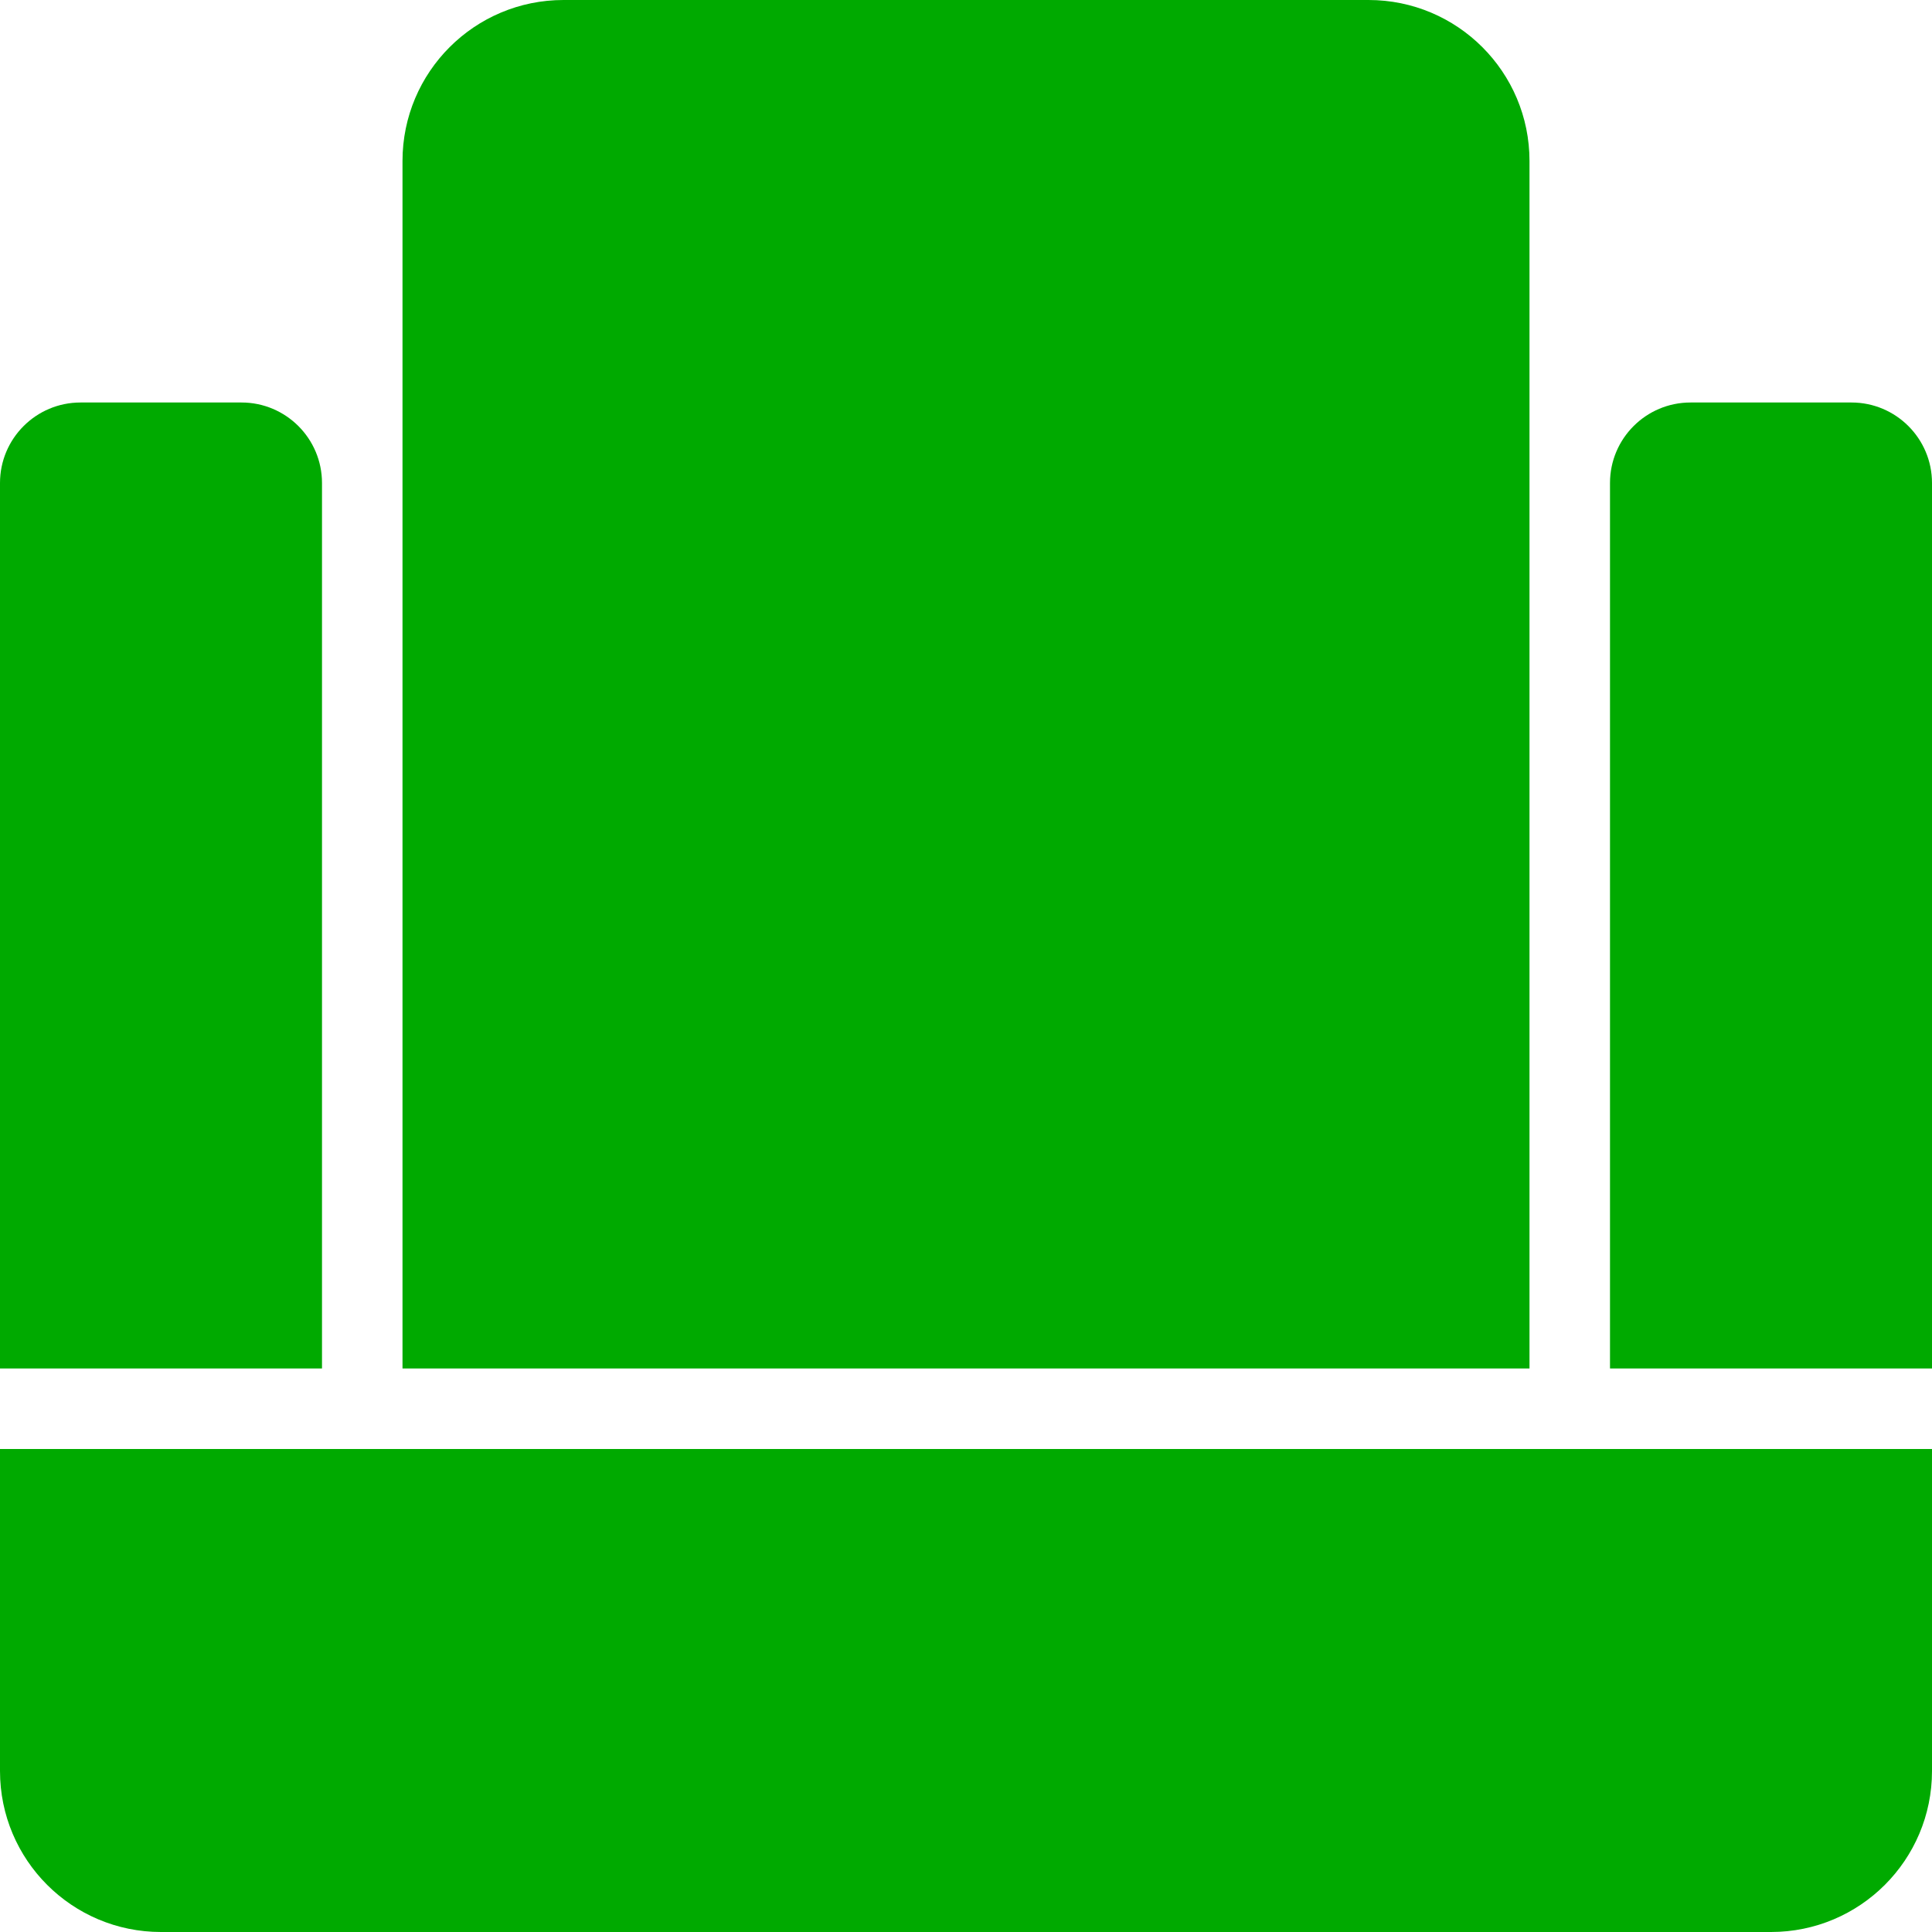 <?xml version="1.0" encoding="UTF-8"?>
<svg width="100px" height="100px" viewBox="0 0 24 24" version="1.1" xmlns="http://www.w3.org/2000/svg" xmlns:xlink="http://www.w3.org/1999/xlink">
    <!-- Generator: Sketch 63.1 (92452) - https://sketch.com -->
    <title>icon/24/seat/available</title>
    <desc>Created with Sketch.</desc>
    <g id="icon/24/seat/available" stroke="none" stroke-width="1" fill="none" fill-rule="evenodd">
        <g id="Group-3" fill="#00AA00">
            <path d="M7,0 L17,0 C18.105,-2.02906125e-16 19,0.895 19,2 L19,17 L19,17 L5,17 L5,2 C5,0.895 5.895,2.02906125e-16 7,0 Z" id="Rectangle"></path>
            <path d="M2,18 L22,18 C23.105,18 24,18.895 24,20 L24,24 L24,24 L0,24 L0,20 C-1.3527075e-16,18.895 0.895,18 2,18 Z" id="Rectangle" transform="translate(12, 21) scale(1, -1) translate(-12, -21) "></path>
            <path d="M1,5 L3,5 C3.552,5 4,5.448 4,6 L4,17 L4,17 L0,17 L0,6 C-6.76353751e-17,5.448 0.448,5 1,5 Z" id="Rectangle"></path>
            <path d="M21,5 L23,5 C23.552,5 24,5.448 24,6 L24,17 L24,17 L20,17 L20,6 C20,5.448 20.448,5 21,5 Z" id="Rectangle"></path>
        </g>
    </g>
</svg>